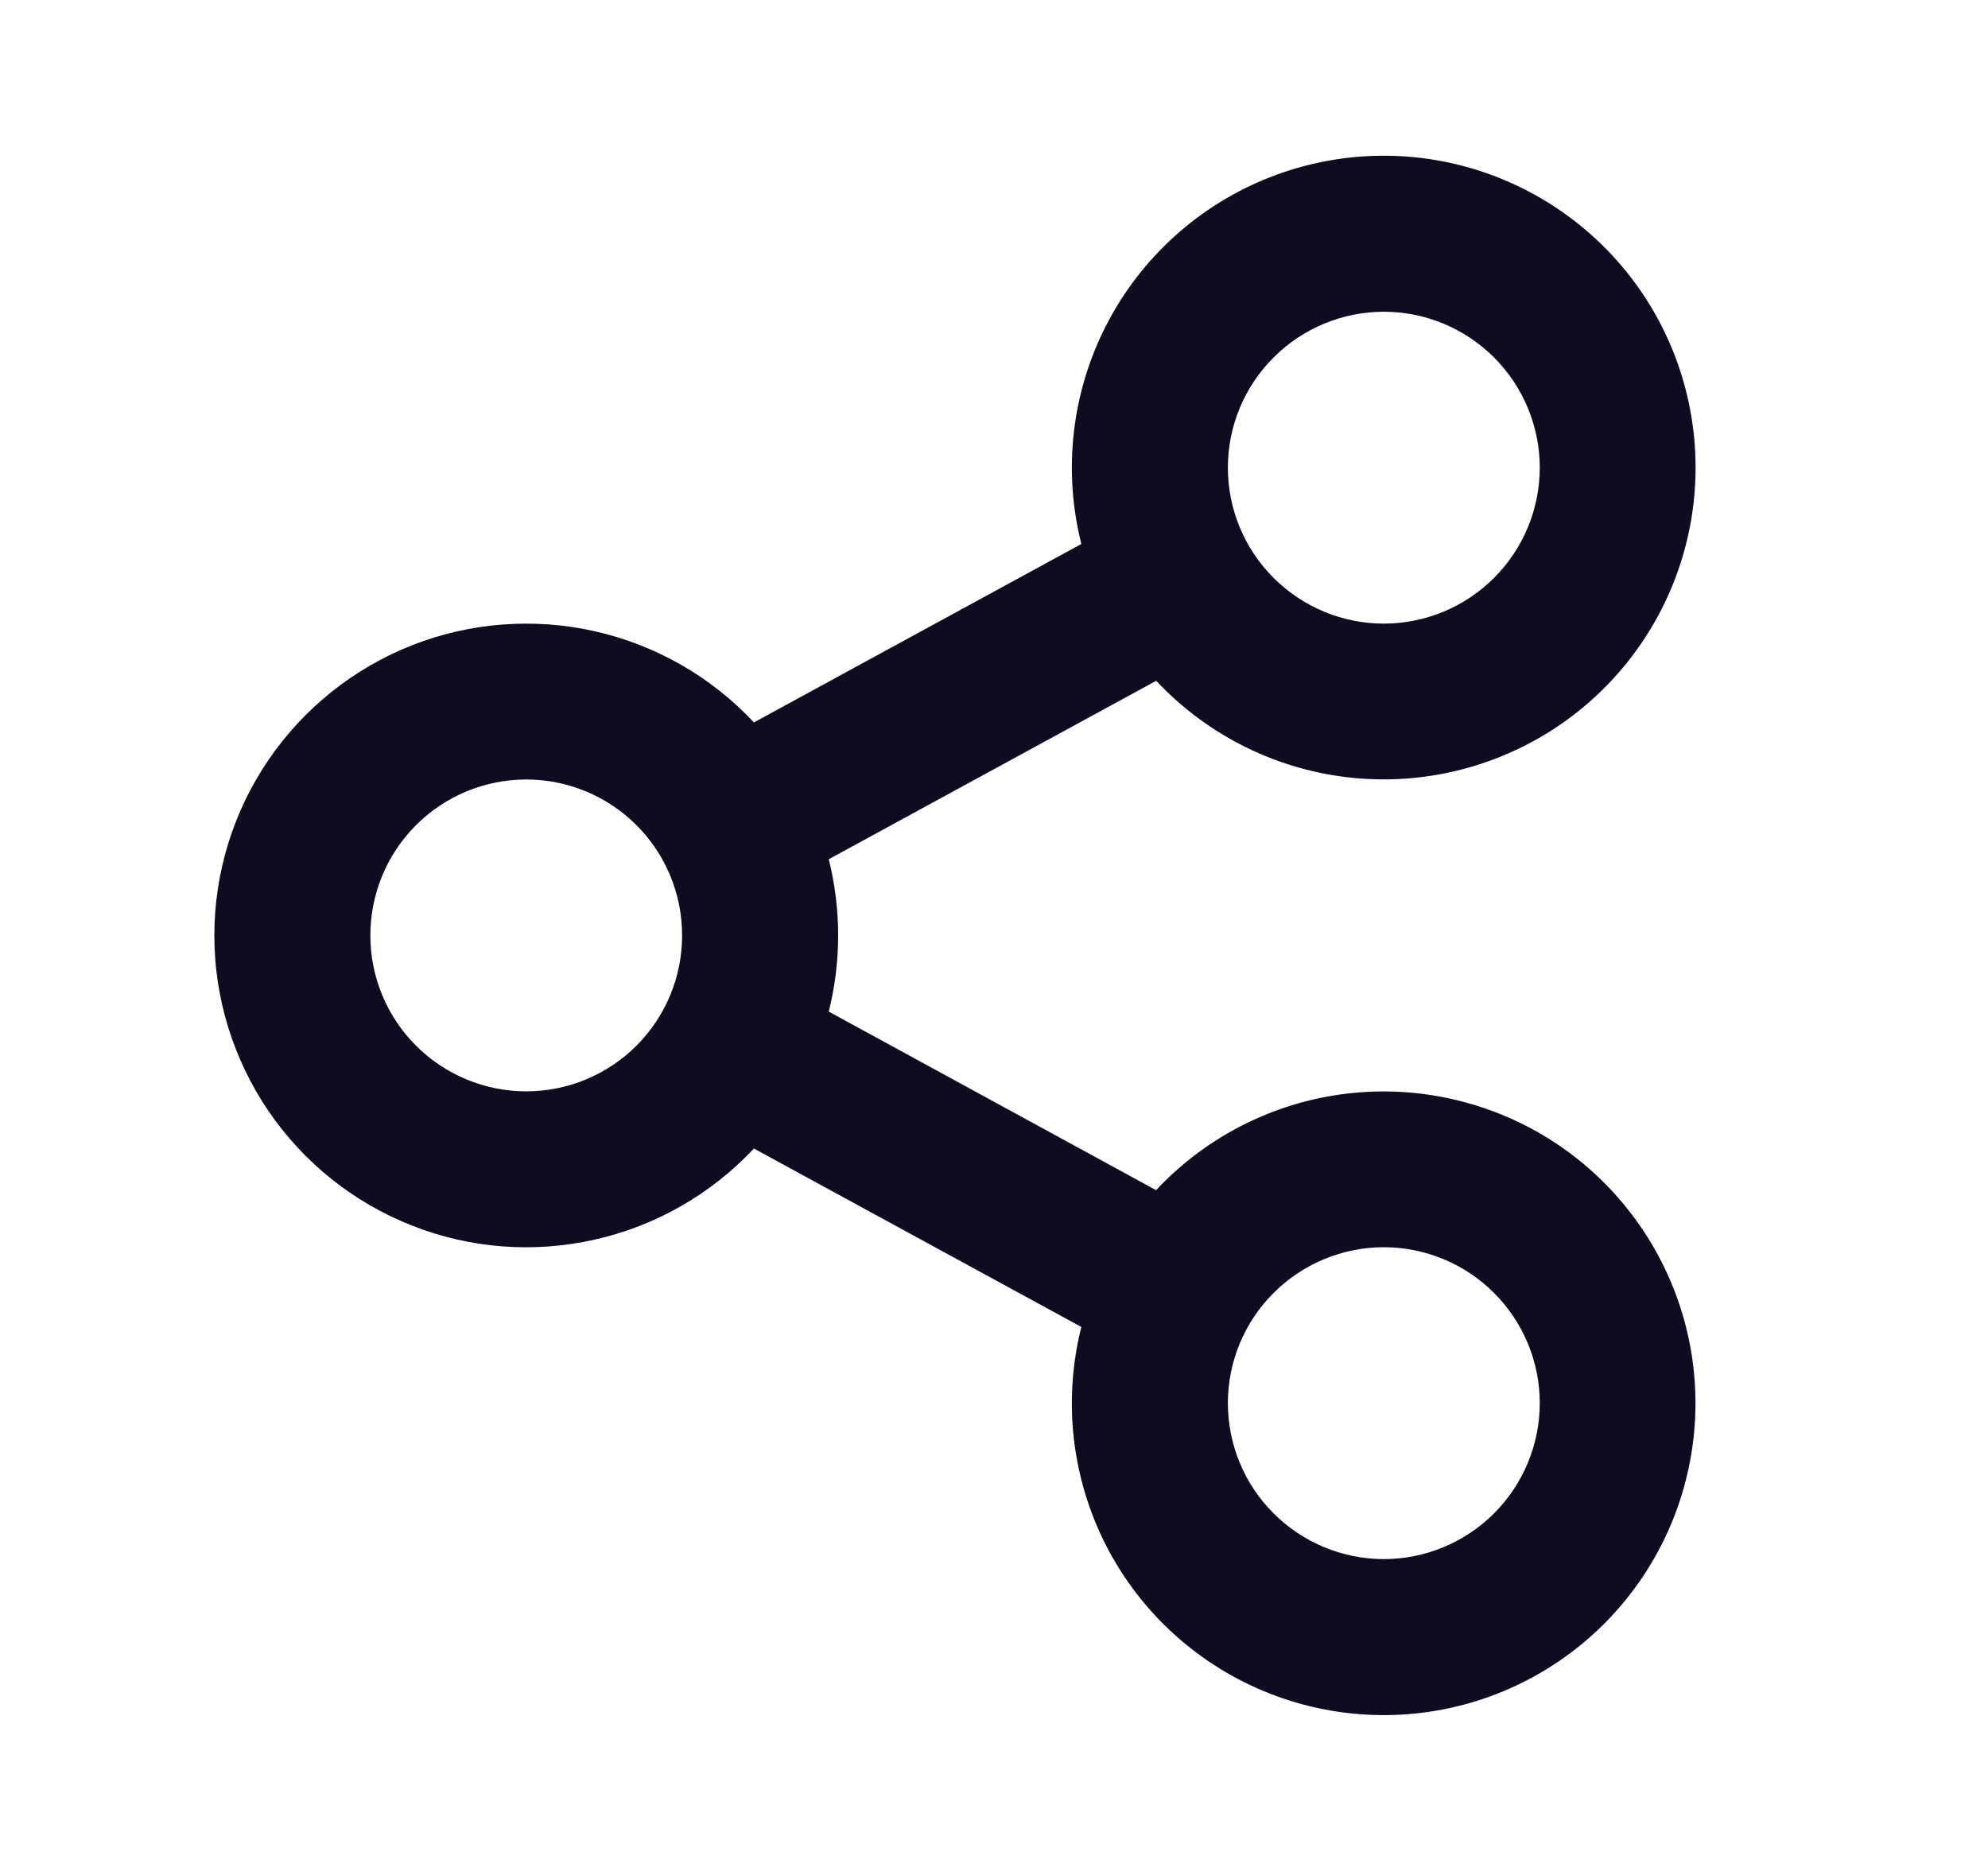 <svg width="17" height="16" viewBox="0 0 17 16" fill="none" xmlns="http://www.w3.org/2000/svg">
    <path d="M9.247 11.348L6.447 9.822C6.082 10.212 5.607 10.484 5.085 10.601C4.564 10.719 4.018 10.677 3.521 10.48C3.023 10.284 2.596 9.942 2.295 9.5C1.994 9.057 1.833 8.535 1.833 8C1.833 7.465 1.994 6.942 2.295 6.5C2.596 6.058 3.023 5.716 3.521 5.519C4.018 5.323 4.564 5.281 5.085 5.398C5.607 5.516 6.082 5.787 6.447 6.178L9.247 4.652C9.088 4.022 9.164 3.357 9.461 2.779C9.758 2.202 10.255 1.753 10.859 1.516C11.463 1.279 12.133 1.27 12.743 1.492C13.353 1.714 13.862 2.15 14.173 2.72C14.484 3.289 14.577 3.953 14.434 4.586C14.291 5.219 13.922 5.778 13.396 6.159C12.87 6.539 12.224 6.715 11.578 6.653C10.932 6.591 10.331 6.295 9.887 5.822L7.087 7.348C7.194 7.776 7.194 8.223 7.087 8.651L9.886 10.178C10.33 9.704 10.931 9.408 11.577 9.346C12.223 9.284 12.87 9.46 13.396 9.84C13.921 10.221 14.29 10.78 14.433 11.413C14.576 12.046 14.483 12.71 14.172 13.279C13.861 13.849 13.353 14.285 12.743 14.507C12.133 14.729 11.463 14.72 10.858 14.483C10.254 14.246 9.757 13.797 9.46 13.22C9.164 12.642 9.088 11.977 9.247 11.348V11.348ZM4.5 9.333C4.854 9.333 5.193 9.192 5.443 8.942C5.693 8.692 5.833 8.353 5.833 8C5.833 7.646 5.693 7.307 5.443 7.057C5.193 6.807 4.854 6.666 4.5 6.666C4.146 6.666 3.807 6.807 3.557 7.057C3.307 7.307 3.167 7.646 3.167 8C3.167 8.353 3.307 8.692 3.557 8.942C3.807 9.192 4.146 9.333 4.5 9.333ZM11.833 5.333C12.187 5.333 12.526 5.192 12.776 4.942C13.026 4.692 13.167 4.353 13.167 3.999C13.167 3.646 13.026 3.307 12.776 3.057C12.526 2.807 12.187 2.666 11.833 2.666C11.48 2.666 11.141 2.807 10.891 3.057C10.64 3.307 10.5 3.646 10.5 3.999C10.5 4.353 10.64 4.692 10.891 4.942C11.141 5.192 11.48 5.333 11.833 5.333ZM11.833 13.333C12.187 13.333 12.526 13.192 12.776 12.942C13.026 12.692 13.167 12.353 13.167 11.999C13.167 11.646 13.026 11.307 12.776 11.057C12.526 10.807 12.187 10.666 11.833 10.666C11.48 10.666 11.141 10.807 10.891 11.057C10.64 11.307 10.5 11.646 10.5 11.999C10.5 12.353 10.64 12.692 10.891 12.942C11.141 13.192 11.48 13.333 11.833 13.333Z" fill="#0D0C21"/>
</svg>
